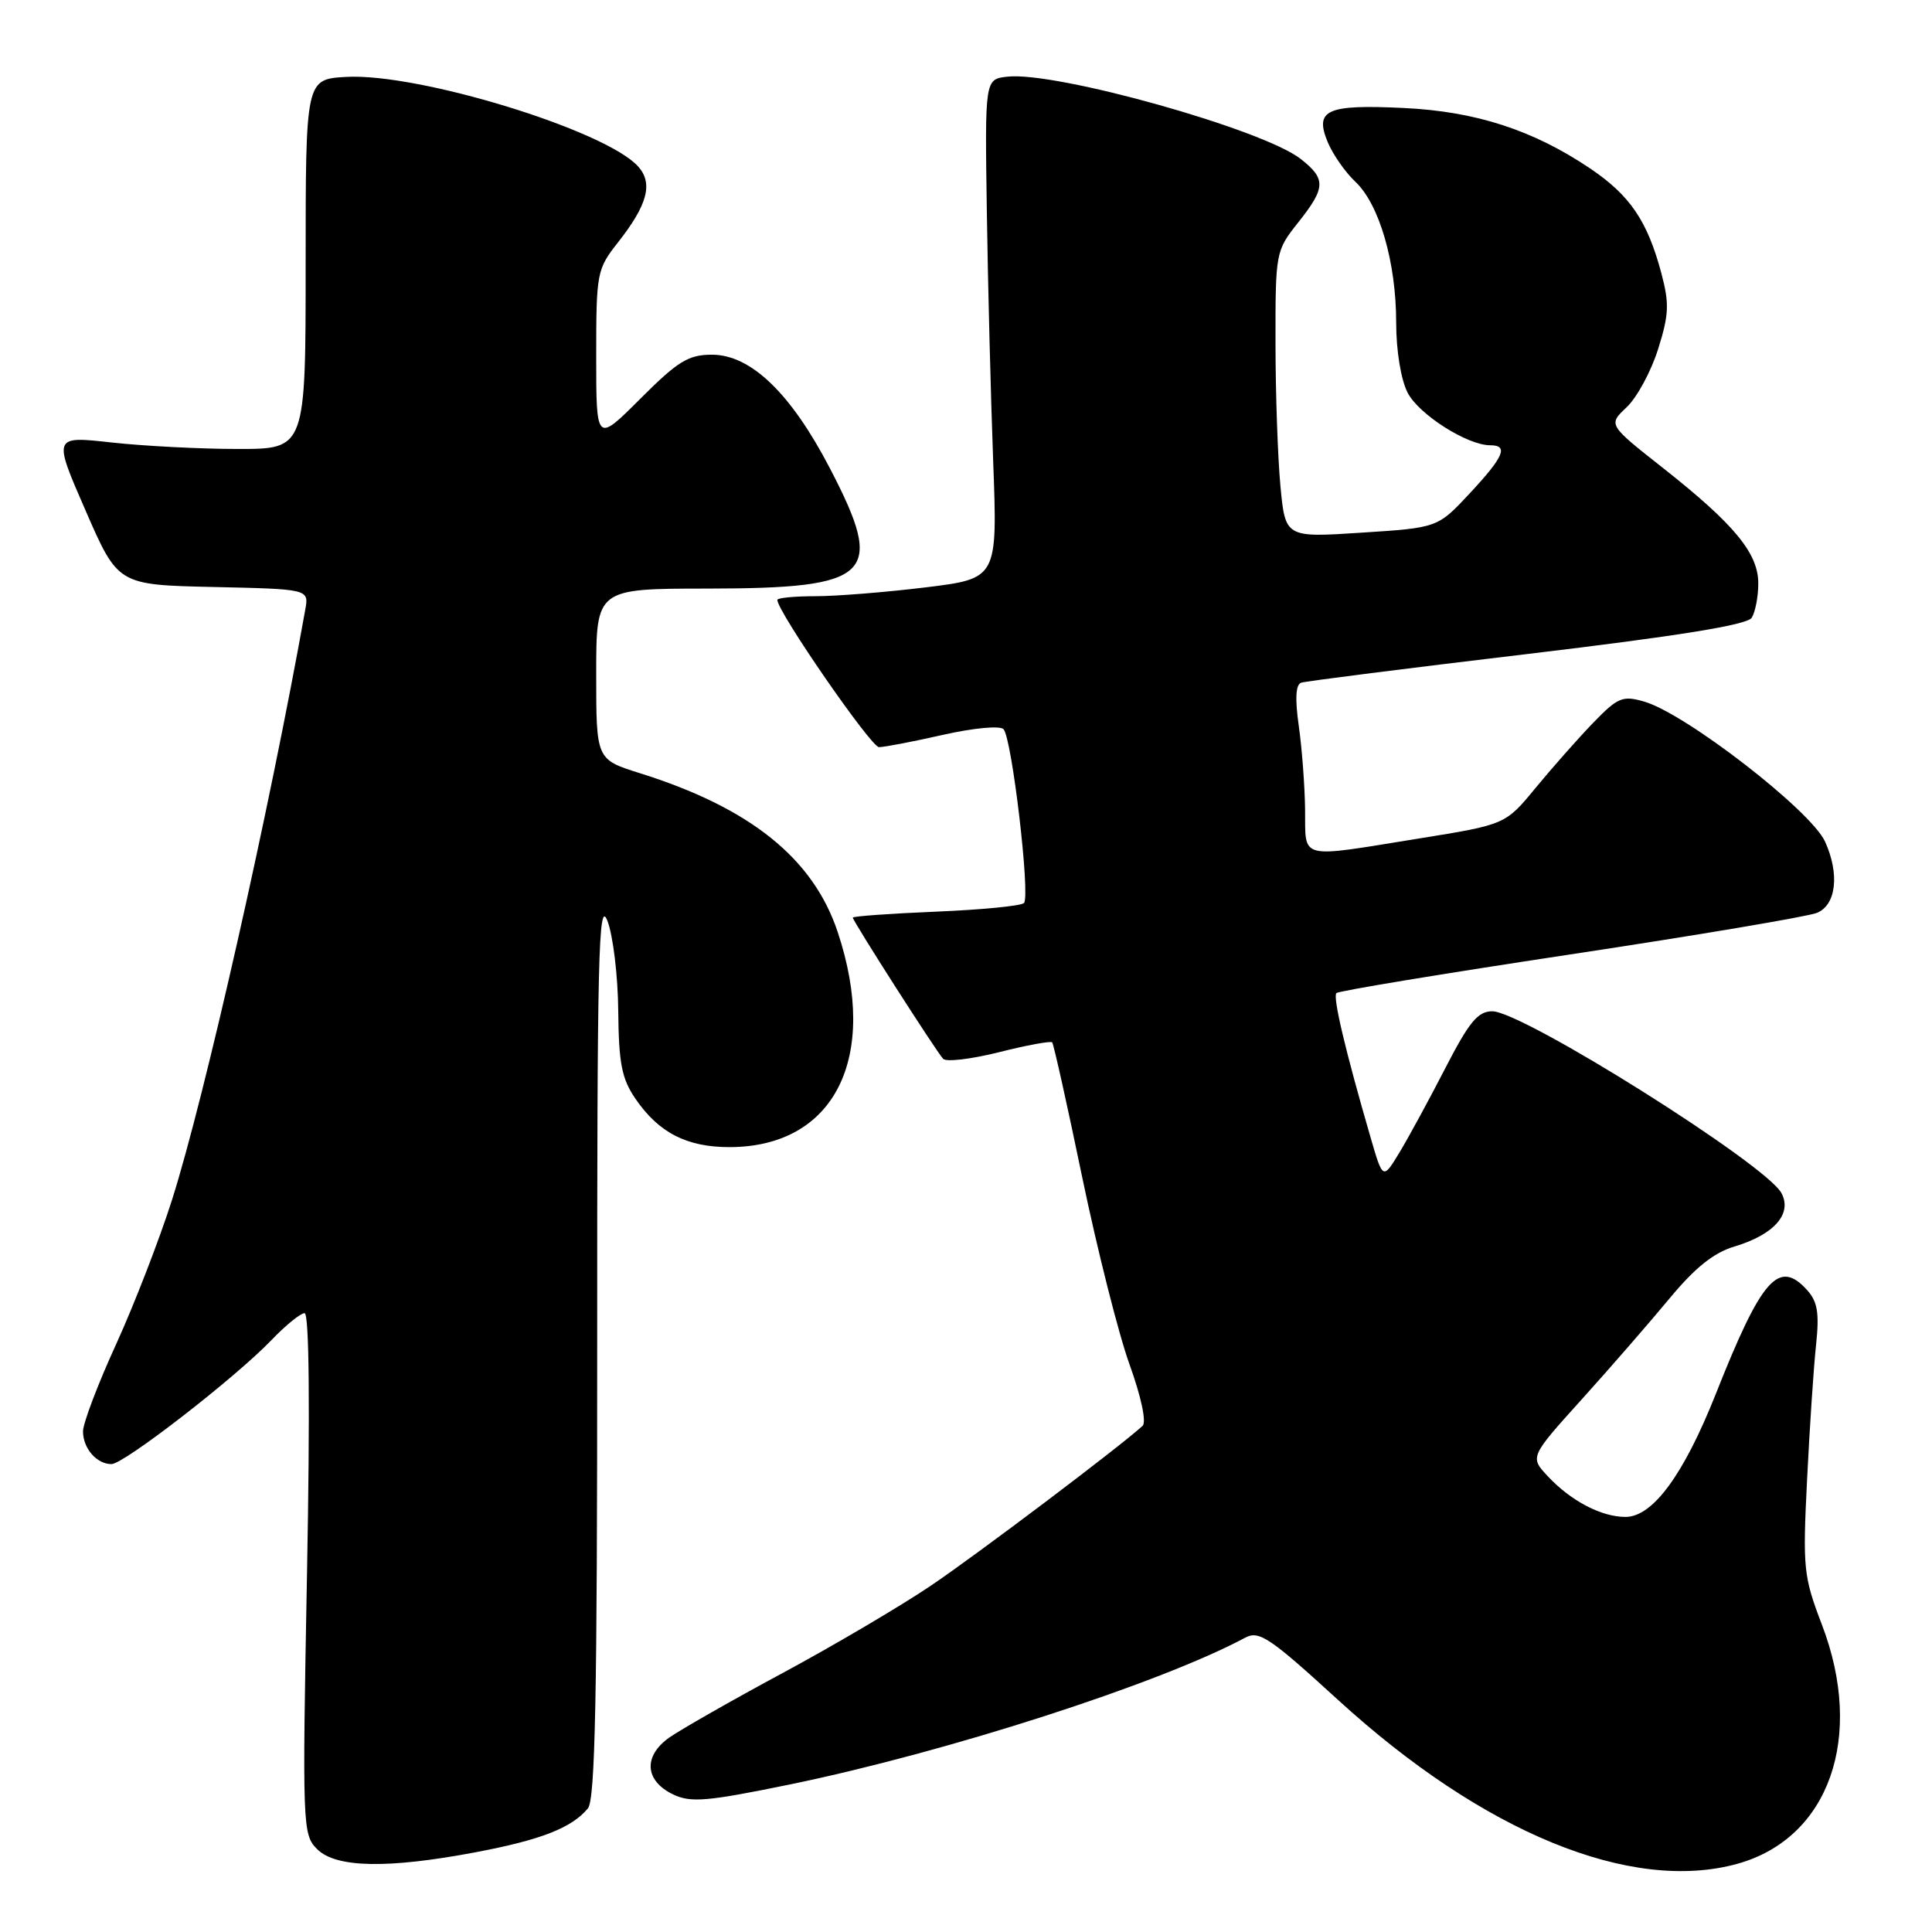 <?xml version="1.0" encoding="UTF-8" standalone="no"?>
<!DOCTYPE svg PUBLIC "-//W3C//DTD SVG 1.1//EN" "http://www.w3.org/Graphics/SVG/1.1/DTD/svg11.dtd" >
<svg xmlns="http://www.w3.org/2000/svg" xmlns:xlink="http://www.w3.org/1999/xlink" version="1.1" viewBox="0 0 256 256">
 <g >
 <path fill="currentColor"
d=" M 230.22 246.96 C 242.37 243.58 247.11 230.18 241.41 215.27 C 238.96 208.86 238.86 207.83 239.45 196.00 C 239.79 189.12 240.32 181.11 240.64 178.19 C 241.08 173.98 240.84 172.48 239.45 170.94 C 235.69 166.79 233.43 169.36 227.35 184.71 C 223.09 195.43 219.00 201.00 215.38 201.00 C 212.20 201.00 208.14 198.88 205.10 195.62 C 202.70 193.06 202.70 193.06 209.60 185.41 C 213.40 181.20 218.63 175.18 221.23 172.04 C 224.60 167.98 227.07 165.99 229.82 165.17 C 235.08 163.60 237.52 160.83 236.05 158.09 C 234.00 154.26 201.77 134.00 197.73 134.00 C 195.83 134.00 194.67 135.41 191.53 141.50 C 189.41 145.62 186.68 150.65 185.46 152.67 C 183.24 156.34 183.24 156.34 181.60 150.69 C 178.26 139.20 176.58 132.09 177.08 131.59 C 177.36 131.30 191.30 129.00 208.05 126.47 C 224.80 123.94 239.51 121.46 240.75 120.96 C 243.31 119.92 243.78 115.81 241.83 111.52 C 239.95 107.39 223.33 94.53 217.85 92.96 C 215.00 92.14 214.37 92.40 211.10 95.78 C 209.12 97.83 205.70 101.70 203.49 104.38 C 199.48 109.26 199.48 109.26 187.99 111.11 C 171.85 113.71 173.01 114.01 172.93 107.25 C 172.89 104.09 172.51 99.09 172.09 96.15 C 171.58 92.57 171.69 90.69 172.42 90.46 C 173.01 90.26 186.49 88.55 202.38 86.66 C 222.50 84.26 231.51 82.80 232.11 81.86 C 232.58 81.11 232.98 79.07 232.98 77.33 C 233.00 73.33 229.83 69.48 220.33 61.99 C 213.08 56.28 213.08 56.28 215.54 53.96 C 216.90 52.68 218.77 49.23 219.70 46.28 C 221.15 41.68 221.21 40.24 220.14 36.21 C 218.29 29.27 215.98 25.88 210.70 22.32 C 203.14 17.23 195.53 14.76 186.00 14.31 C 175.79 13.82 174.16 14.55 175.92 18.81 C 176.60 20.46 178.26 22.83 179.60 24.09 C 182.77 27.08 185.00 34.76 185.00 42.73 C 185.00 46.47 185.63 50.31 186.52 52.04 C 188.01 54.92 194.42 59.00 197.46 59.00 C 199.92 59.00 199.29 60.50 194.75 65.37 C 190.50 69.93 190.50 69.93 180.41 70.58 C 170.31 71.24 170.31 71.24 169.66 64.37 C 169.31 60.59 169.01 52.05 169.01 45.39 C 169.00 33.43 169.04 33.23 172.00 29.50 C 175.68 24.87 175.73 23.72 172.35 21.06 C 167.36 17.14 139.88 9.43 133.47 10.16 C 130.50 10.50 130.50 10.50 130.76 28.00 C 130.90 37.62 131.28 52.51 131.60 61.08 C 132.18 76.66 132.18 76.66 122.65 77.83 C 117.41 78.47 110.84 79.00 108.06 79.00 C 105.28 79.00 103.00 79.22 103.00 79.49 C 103.00 81.03 115.41 99.00 116.47 99.00 C 117.18 99.00 120.99 98.27 124.95 97.37 C 129.04 96.45 132.51 96.13 132.97 96.62 C 134.09 97.81 136.55 118.78 135.68 119.66 C 135.29 120.04 130.04 120.55 123.99 120.80 C 117.95 121.05 113.00 121.41 113.00 121.59 C 113.00 122.04 124.02 139.27 124.97 140.30 C 125.37 140.74 128.71 140.34 132.39 139.42 C 136.06 138.49 139.23 137.91 139.42 138.12 C 139.61 138.33 141.41 146.38 143.40 156.00 C 145.40 165.62 148.22 176.78 149.67 180.80 C 151.21 185.06 151.93 188.44 151.40 188.93 C 148.50 191.61 129.52 205.94 123.30 210.14 C 119.26 212.86 110.45 218.05 103.73 221.67 C 97.00 225.29 90.24 229.15 88.69 230.23 C 85.20 232.70 85.43 235.97 89.21 237.78 C 91.54 238.89 93.71 238.70 104.71 236.44 C 125.56 232.14 153.60 223.10 165.00 217.00 C 166.83 216.02 168.23 216.96 177.30 225.25 C 196.55 242.84 216.13 250.87 230.22 246.96 Z  M 63.09 245.42 C 71.70 243.79 75.76 242.20 77.90 239.62 C 78.87 238.45 79.14 224.73 79.13 178.31 C 79.12 126.72 79.30 118.98 80.48 122.00 C 81.23 123.92 81.88 129.30 81.92 133.94 C 81.99 140.92 82.38 142.93 84.20 145.59 C 87.28 150.09 91.00 152.00 96.65 152.00 C 110.58 151.99 116.54 140.15 111.00 123.50 C 107.75 113.73 99.40 107.03 84.75 102.44 C 79.00 100.63 79.00 100.63 79.00 89.32 C 79.00 78.00 79.00 78.00 93.75 77.99 C 115.64 77.96 117.36 76.27 109.97 62.06 C 104.80 52.11 99.49 47.00 94.34 47.00 C 91.21 47.00 89.83 47.85 84.84 52.84 C 79.00 58.68 79.00 58.68 79.00 47.23 C 79.00 36.15 79.09 35.67 81.87 32.14 C 85.82 27.12 86.57 24.28 84.54 22.04 C 80.19 17.24 55.42 9.65 45.87 10.19 C 40.50 10.50 40.50 10.50 40.50 35.00 C 40.50 59.50 40.50 59.50 31.50 59.49 C 26.55 59.49 19.02 59.10 14.77 58.63 C 7.03 57.77 7.03 57.77 11.33 67.63 C 15.63 77.50 15.63 77.50 28.29 77.78 C 40.94 78.06 40.94 78.06 40.45 80.78 C 35.67 107.52 27.14 145.29 22.79 159.00 C 21.13 164.22 17.80 172.82 15.39 178.11 C 12.97 183.39 11.00 188.59 11.00 189.66 C 11.00 191.92 12.81 194.00 14.77 194.00 C 16.42 194.00 31.13 182.60 35.95 177.59 C 37.84 175.61 39.83 174.00 40.36 174.00 C 40.97 174.00 41.09 186.55 40.68 208.52 C 40.05 242.05 40.09 243.09 42.02 245.02 C 44.51 247.51 51.38 247.64 63.09 245.42 Z "/>
</g>
</svg>